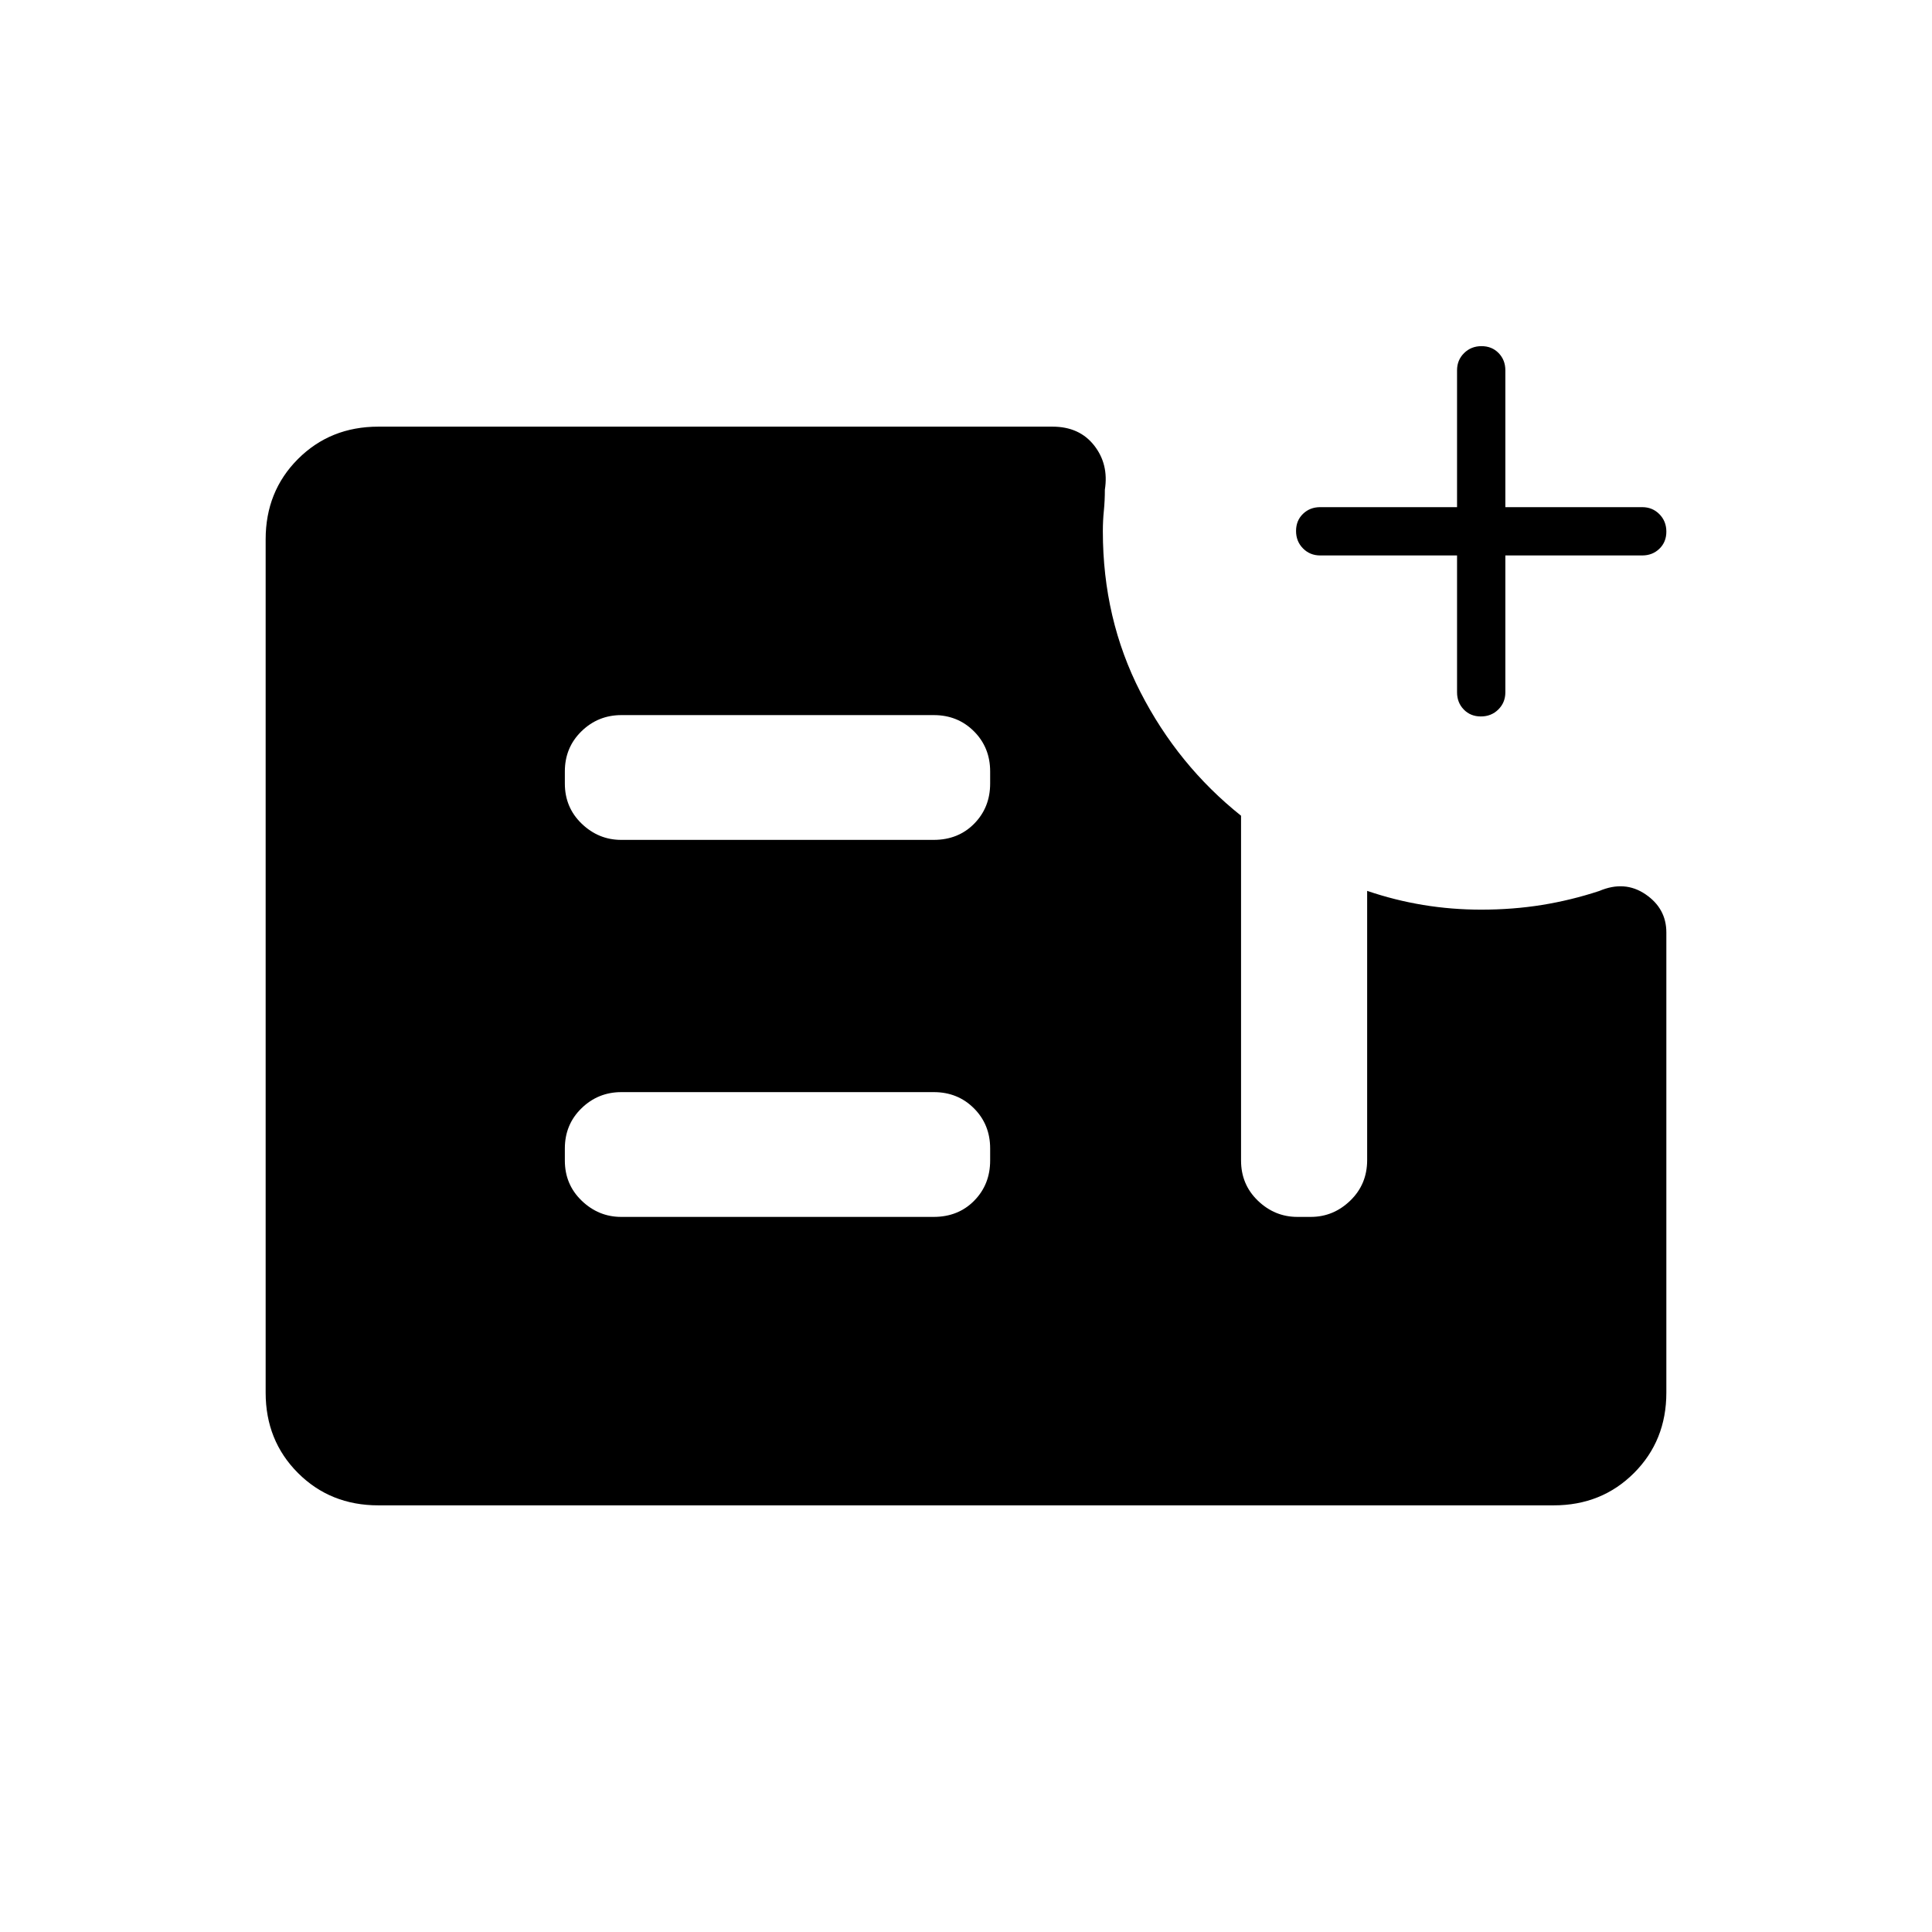 <svg xmlns="http://www.w3.org/2000/svg" height="40" viewBox="0 -960 960 960" width="40"><path d="M724-684h-68q-5.1 0-8.55-3.5-3.45-3.49-3.45-8.66t3.45-8.51Q650.9-708 656-708h68v-68q0-5.1 3.5-8.55 3.49-3.45 8.66-3.45t8.51 3.45Q748-781.1 748-776v68h68q5.1 0 8.55 3.5 3.45 3.49 3.45 8.66t-3.45 8.51Q821.1-684 816-684h-68v68q0 5.1-3.5 8.55-3.49 3.45-8.66 3.45t-8.51-3.45Q724-610.9 724-616v-68ZM188-212q-23.85 0-39.93-16.07Q132-244.15 132-268v-424q0-23.85 16.07-39.93Q164.15-748 188-748h335q13.33 0 20.67 9.33 7.33 9.34 5.33 22 0 5.52-.5 10.46-.5 4.93-.5 10.21 0 43.49 18.67 79.91 18.66 36.42 50 61.42v171.34q0 11.9 8.37 19.95 8.38 8.05 19.63 8.05h6.66q11.25 0 19.63-8.11 8.37-8.11 8.37-20.09v-133.8q13.67 4.66 27.84 7Q721.33-508 736-508q15.72 0 30.19-2.33 14.48-2.34 28.48-6.95 12.66-5.39 23 1.67Q828-508.56 828-496.67V-268q0 23.85-16.07 39.93Q795.85-212 772-212H188Zm120.67-143.33h155.25q12.23 0 20.15-8.05 7.93-8.05 7.93-19.95v-6q0-11.9-8.05-19.95-8.05-8.05-19.95-8.05H308.75q-11.58 0-19.83 8.05-8.25 8.05-8.25 19.95v6q0 11.9 8.37 19.95 8.38 8.05 19.63 8.05Zm0-187.34h155.25q12.23 0 20.15-8.05 7.93-8.05 7.93-19.95v-6q0-11.9-8.05-19.95-8.05-8.05-19.95-8.05H308.75q-11.58 0-19.83 8.05-8.25 8.05-8.25 19.95v6q0 11.9 8.37 19.95 8.38 8.05 19.63 8.05Z"/></svg>